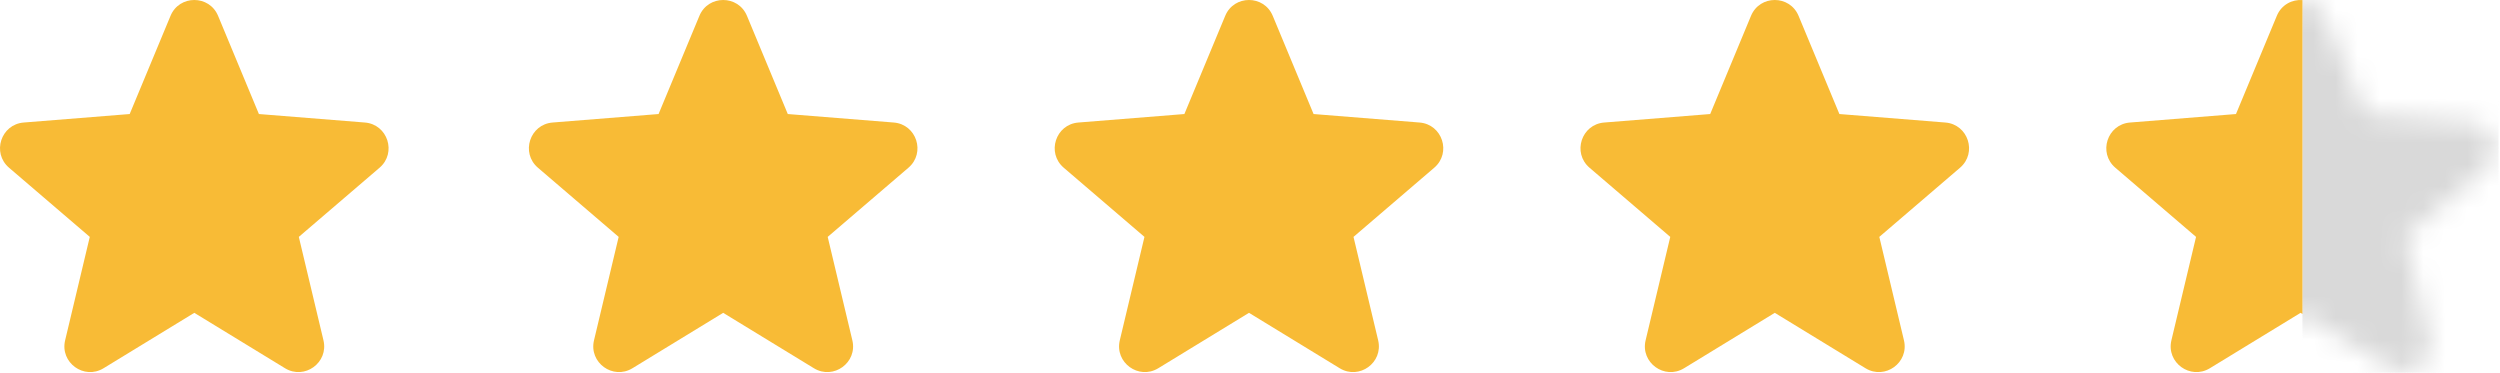 <svg xmlns="http://www.w3.org/2000/svg" width="114" height="17" viewBox="0 0 114 17" fill="none">
    <path fill-rule="evenodd" clip-rule="evenodd" d="M7.776 0.722C8.177 -0.241 9.543 -0.241 9.944 0.722L11.806 5.2L16.638 5.587C17.679 5.67 18.101 6.969 17.308 7.648L13.626 10.802L14.75 15.518C14.992 16.533 13.888 17.335 12.998 16.792L8.86 14.265L4.722 16.792C3.832 17.335 2.727 16.532 2.97 15.518L4.094 10.802L0.412 7.648C-0.381 6.969 0.041 5.67 1.082 5.587L5.914 5.2L7.776 0.722Z" fill="#F8BB36"></path>
    <path fill-rule="evenodd" clip-rule="evenodd" d="M31.893 0.722C32.294 -0.241 33.66 -0.241 34.061 0.722L35.923 5.2L40.755 5.587C41.796 5.67 42.218 6.969 41.425 7.648L37.743 10.802L38.867 15.518C39.11 16.533 38.005 17.335 37.115 16.792L32.977 14.265L28.839 16.792C27.949 17.335 26.844 16.532 27.087 15.518L28.211 10.802L24.529 7.648C23.736 6.969 24.158 5.67 25.199 5.587L30.031 5.2L31.893 0.722Z" fill="#F8BB36"></path>
    <path fill-rule="evenodd" clip-rule="evenodd" d="M55.87 0.722C56.27 -0.241 57.637 -0.241 58.037 0.722L59.899 5.2L64.732 5.587C65.773 5.67 66.195 6.969 65.401 7.648L61.72 10.802L62.844 15.518C63.086 16.533 61.982 17.335 61.091 16.792L56.954 14.265L52.816 16.792C51.925 17.335 50.821 16.532 51.063 15.518L52.187 10.802L48.506 7.648C47.713 6.969 48.135 5.67 49.175 5.587L54.008 5.2L55.87 0.722Z" fill="#F8BB36"></path>
    <path fill-rule="evenodd" clip-rule="evenodd" d="M79.846 0.722C80.247 -0.241 81.613 -0.241 82.014 0.722L83.876 5.2L88.708 5.587C89.749 5.67 90.171 6.969 89.378 7.648L85.697 10.802L86.82 15.518C87.063 16.533 85.959 17.335 85.068 16.792L80.93 14.265L76.793 16.792C75.902 17.335 74.797 16.532 75.04 15.518L76.164 10.802L72.482 7.648C71.689 6.969 72.111 5.67 73.152 5.587L77.985 5.2L79.846 0.722Z" fill="#F8BB36"></path>
    <mask id="mask0_7_53239" style="mask-type:alpha" maskUnits="userSpaceOnUse" x="96" y="0" width="18" height="17">
        <path fill-rule="evenodd" clip-rule="evenodd" d="M103.823 0.722C104.224 -0.241 105.59 -0.241 105.991 0.722L107.852 5.2L112.685 5.587C113.726 5.67 114.148 6.969 113.355 7.648L109.673 10.802L110.797 15.518C111.039 16.533 109.935 17.335 109.044 16.792L104.907 14.265L100.769 16.792C99.878 17.335 98.774 16.532 99.016 15.518L100.14 10.802L96.459 7.648C95.666 6.969 96.088 5.67 97.129 5.587L101.961 5.2L103.823 0.722Z" fill="#DF7550"></path>
    </mask>
    <g mask="url(#mask0_7_53239)">
        <rect x="104.992" y="-0.895" width="8.942" height="18.779" fill="#D9D9D9"></rect>
    </g>
    <path fill-rule="evenodd" clip-rule="evenodd" d="M104.992 0.003C104.523 -0.03 104.036 0.21 103.823 0.722L101.961 5.2L97.129 5.587C96.088 5.67 95.666 6.969 96.459 7.648L100.14 10.802L99.016 15.518C98.774 16.532 99.878 17.335 100.769 16.792L104.907 14.265L104.992 14.317V0.003Z" fill="#F8BB36"></path>
</svg>